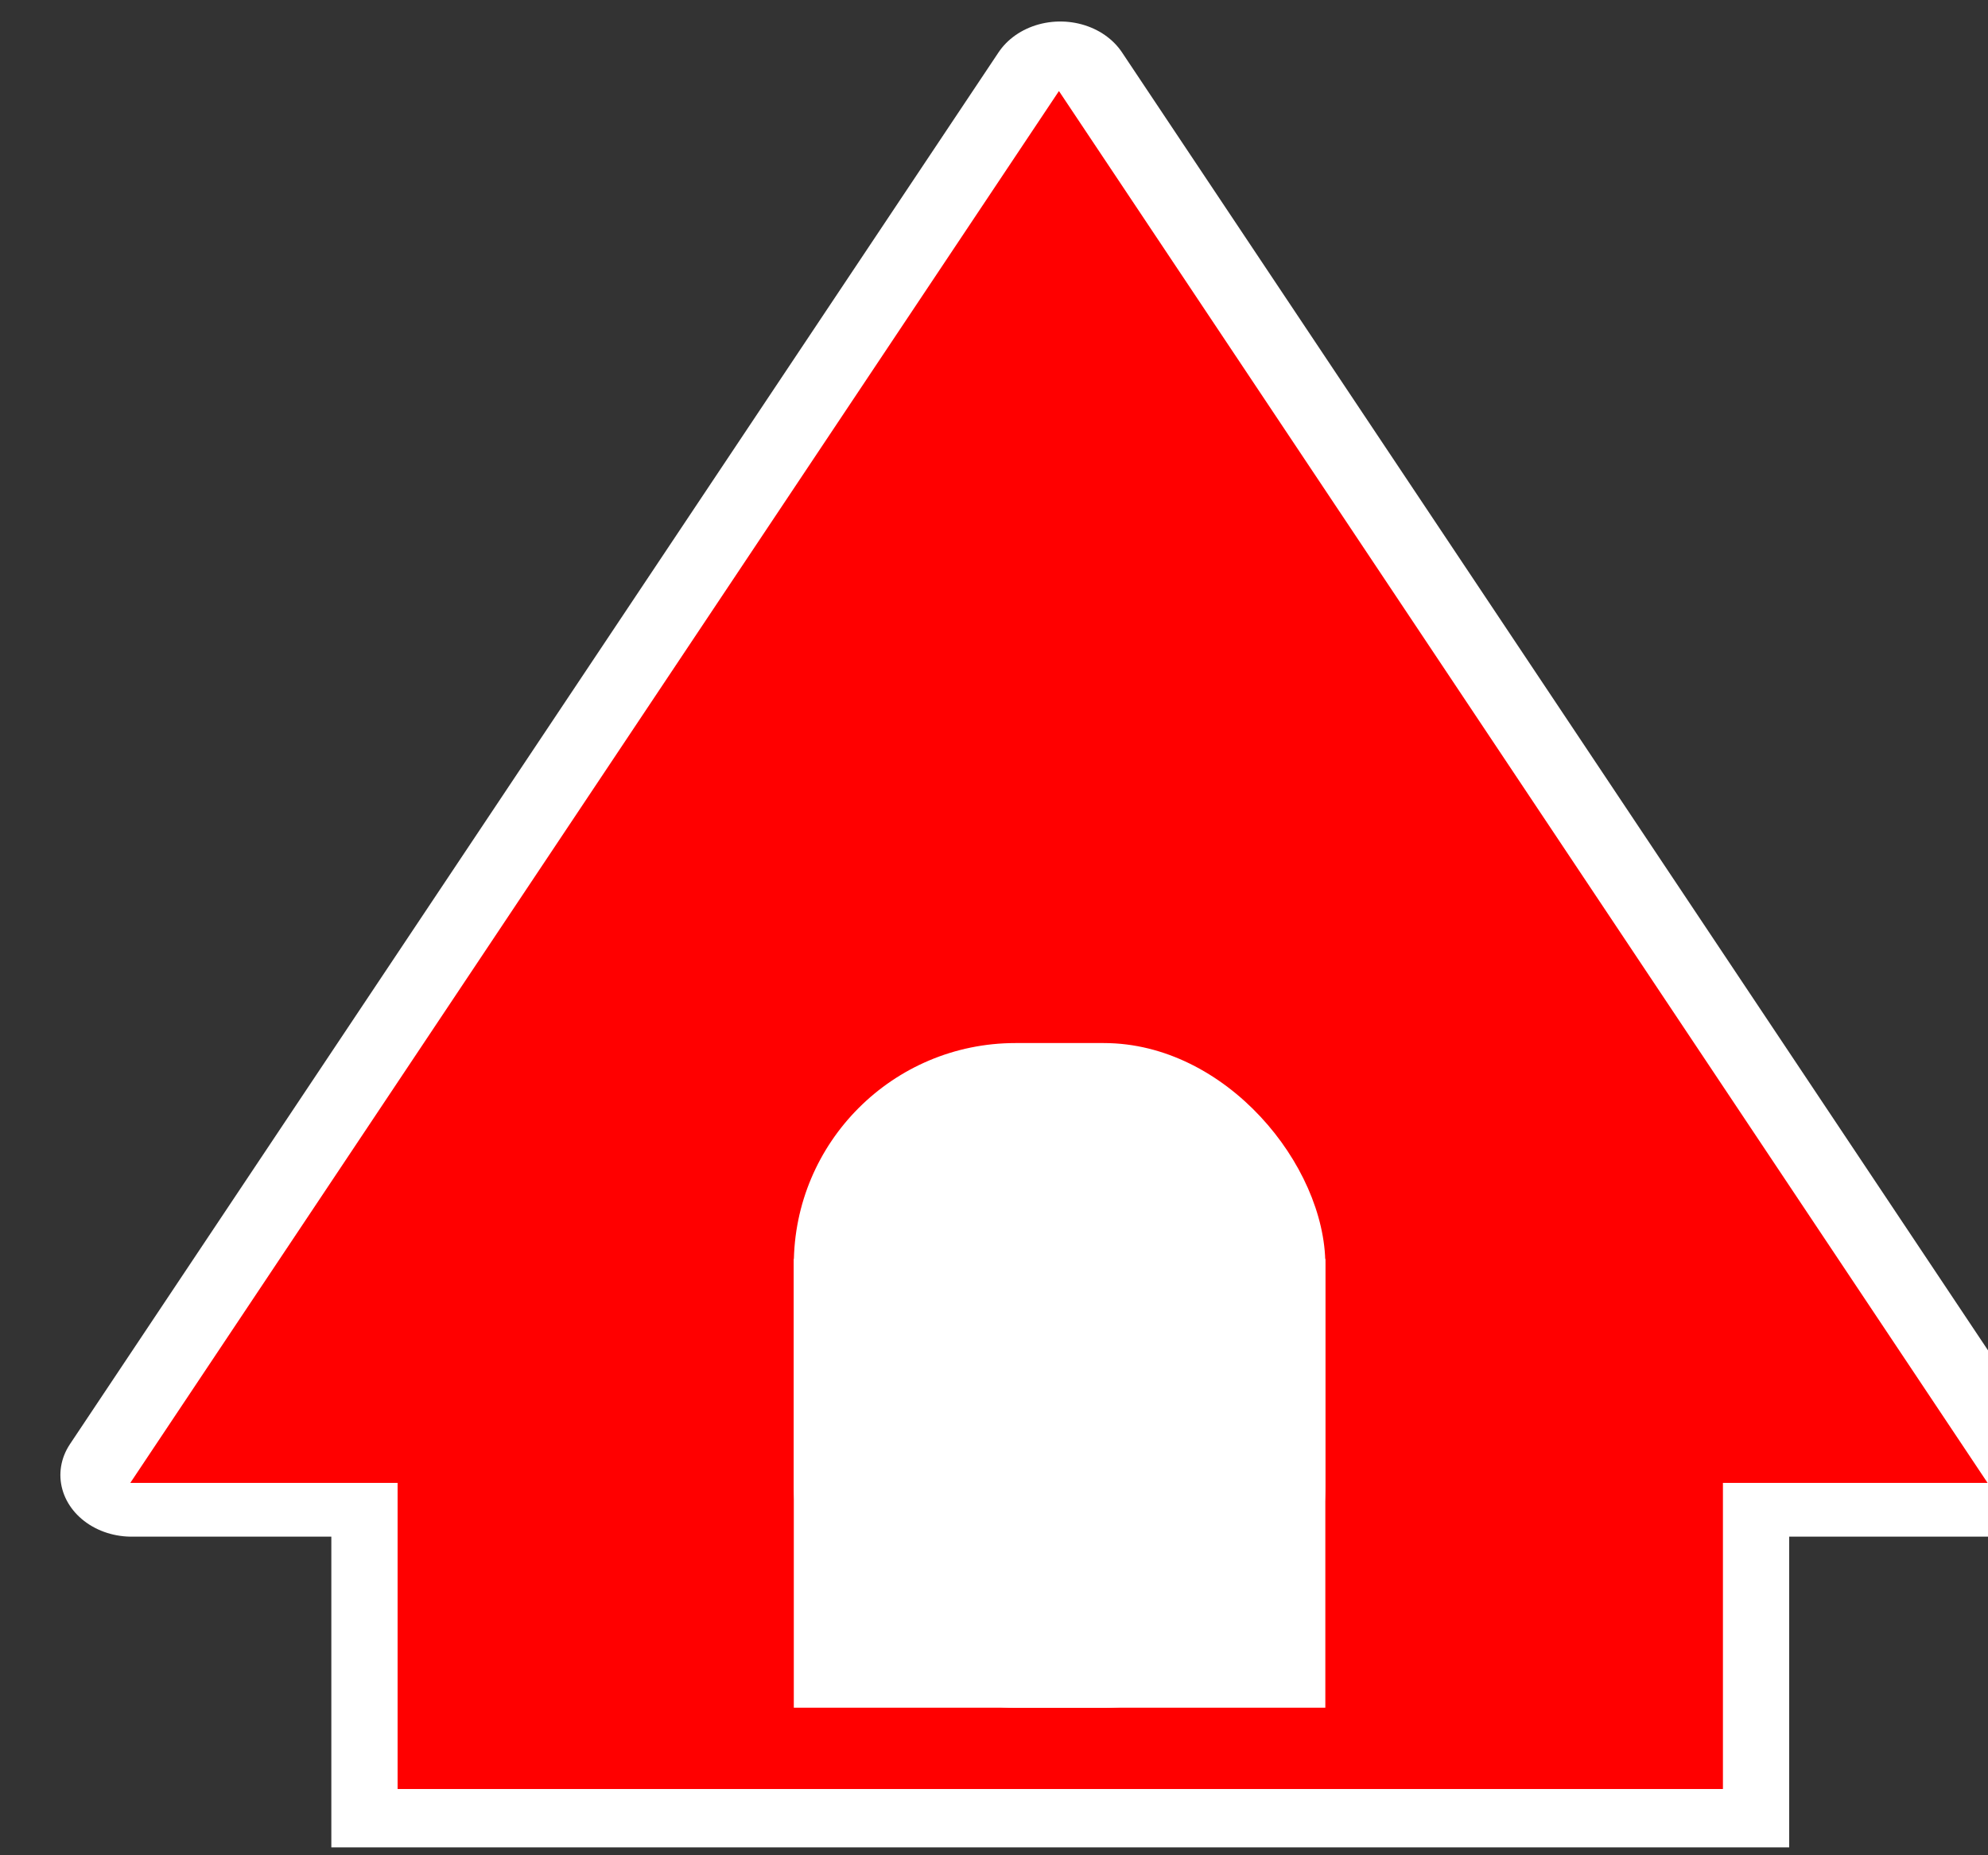 <svg width="30" height="28" version="1.1" viewBox="0 0 30 28" xmlns="http://www.w3.org/2000/svg">
 <rect x="0" y="0" width="30" height="28" fill="#333333" stroke="none"/>
 <g transform="translate(0 -.557)" fill="#ff0000" stroke="#ffffff">
  <path d="m16 14-10 3.502v9.936h20v-9.88z" stroke-width="2"/>
  <path transform="matrix(1.798 0 0 1.556 -100.87 -1479.5)" d="m65 952 7.794 13.5h-15.588z" color="#000000" stroke-linejoin="round" stroke-width="1.196"/>
 </g>
 <g transform="translate(0 .562)" fill="#ff0000">
  <path d="m16 13-10 3.502v9.936h20v-9.88z"/>
  <path transform="matrix(1.798 0 0 1.556 -100.89 -1480.5)" d="m65 952 7.794 13.5h-15.588z" color="#000000"/>
 </g>
 <g transform="translate(0,1)" fill="#ffffff">
  <rect x="11.979" y="14.742" width="8.021" height="10.031" ry="3.344" color="#000000"/>
  <rect x="11.979" y="18" width="8.021" height="6.773" ry="0" color="#000000"/>
 </g>
</svg>
